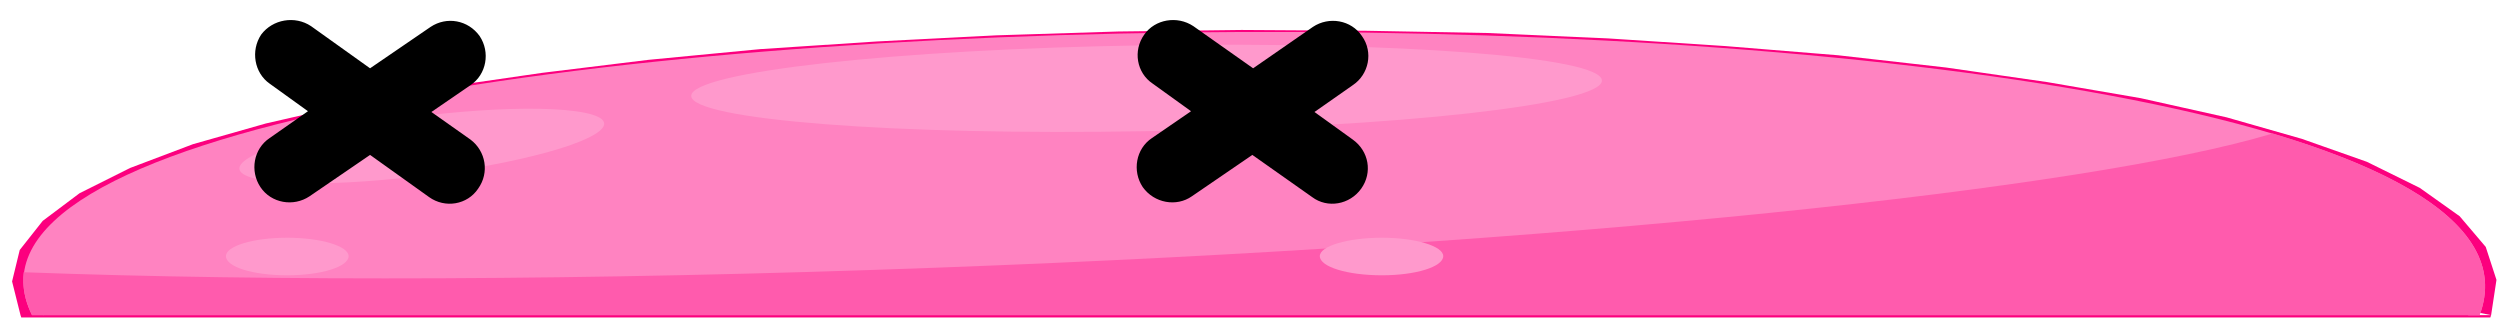 <svg width="119" height="16" viewBox="0 0 119 16" fill="none" xmlns="http://www.w3.org/2000/svg">
<path fill-rule="evenodd" clip-rule="evenodd" d="M2.071 15.001L2.034 14.892H117.519L117.482 15.001H118.577L118.54 15.111H1.523V14.892H2.034L1.669 13.396L2.034 11.936L3.092 10.549L4.844 9.272L7.215 8.068L10.134 6.973L13.564 5.988L17.432 5.112L21.738 4.309L26.408 3.616L31.37 3.032L36.625 2.557L42.061 2.156L47.644 1.864L53.373 1.718L59.138 1.645H64.903L70.595 1.791L76.251 2.047L81.724 2.375L86.978 2.813L92.014 3.397L96.757 4.054L101.136 4.82L105.113 5.696L108.616 6.681L111.644 7.812L114.125 9.016L116.023 10.33L117.227 11.79L117.738 13.322L117.519 14.892H118.03L118.577 15.001L118.832 13.322L118.321 11.753L117.081 10.294L115.183 8.944L112.666 7.703L109.564 6.608L105.988 5.586L101.902 4.674L97.45 3.908L92.634 3.214L87.489 2.63L82.125 2.193L76.543 1.828L70.814 1.572L64.976 1.463L59.101 1.426L53.227 1.499L47.425 1.682L41.733 1.974L36.187 2.338L30.86 2.849L25.788 3.47L21.008 4.163L16.629 4.966L12.652 5.878L9.186 6.863L6.194 7.995L3.785 9.199L2.034 10.513L0.939 11.899L0.575 13.396L0.976 15.001L1.523 15.111V14.892L2.071 15.001ZM0.976 15.001L1.523 15.111H1.012L0.976 15.001Z" fill="#FC007E"/>
<path d="M1.523 15.001H118.029C124.926 -3.464 -7.125 -2.478 1.523 15.001Z" fill="#FF83C1"/>
<path d="M108.178 6.353C99.384 9.016 74.28 11.644 44.652 12.739C28.05 13.359 12.835 13.396 1.122 12.958C1.049 13.614 1.183 14.296 1.523 15.001H118.03C119.38 11.389 115.402 8.506 108.178 6.353Z" fill="#FF5BAD"/>
<path d="M32.903 4.564C32.903 5.696 42.609 6.462 54.577 6.243C66.545 6.061 76.251 4.966 76.251 3.835C76.251 2.703 66.545 1.974 54.577 2.156C42.609 2.338 32.903 3.433 32.903 4.564Z" fill="#FF99CC"/>
<path d="M12.324 8.542C14.477 8.98 19.694 8.615 23.963 7.739C28.269 6.863 29.984 5.805 27.831 5.367C25.678 4.929 20.461 5.258 16.155 6.17C11.886 7.046 10.171 8.104 12.324 8.542Z" fill="#FF99CC"/>
<path d="M65.779 11.316C64.137 11.316 62.823 11.717 62.823 12.191C62.823 12.702 64.137 13.104 65.779 13.104C67.384 13.104 68.698 12.702 68.698 12.191C68.698 11.717 67.384 11.316 65.779 11.316Z" fill="#FF99CC"/>
<path d="M13.674 11.316C12.032 11.316 10.755 11.717 10.755 12.191C10.755 12.702 12.032 13.104 13.674 13.104C15.279 13.104 16.593 12.702 16.593 12.191C16.593 11.717 15.279 11.316 13.674 11.316Z" fill="#FF99CC"/>
<path d="M64.392 6.644L62.568 5.331L64.392 4.054C65.158 3.543 65.377 2.484 64.83 1.718C64.319 0.952 63.261 0.769 62.495 1.28L59.649 3.251L56.803 1.244C56.036 0.733 54.978 0.915 54.467 1.645C53.92 2.411 54.102 3.47 54.869 3.981L56.693 5.294L54.832 6.572C54.066 7.082 53.884 8.141 54.395 8.907C54.942 9.673 56 9.856 56.73 9.345L59.612 7.374L62.458 9.381C63.188 9.929 64.246 9.746 64.793 8.98C65.341 8.214 65.158 7.192 64.392 6.644Z" fill="black"/>
<path d="M22.395 6.644L20.534 5.331L22.395 4.054C23.161 3.543 23.343 2.484 22.832 1.718C22.285 0.952 21.263 0.769 20.497 1.28L17.615 3.251L14.805 1.244C14.039 0.733 12.981 0.915 12.433 1.645C11.922 2.411 12.105 3.47 12.835 3.981L14.659 5.294L12.835 6.572C12.068 7.082 11.886 8.141 12.397 8.907C12.908 9.673 13.966 9.856 14.732 9.345L17.615 7.374L20.424 9.381C21.19 9.929 22.248 9.746 22.759 8.98C23.307 8.214 23.124 7.192 22.395 6.644Z" fill="black"/>
</svg>
